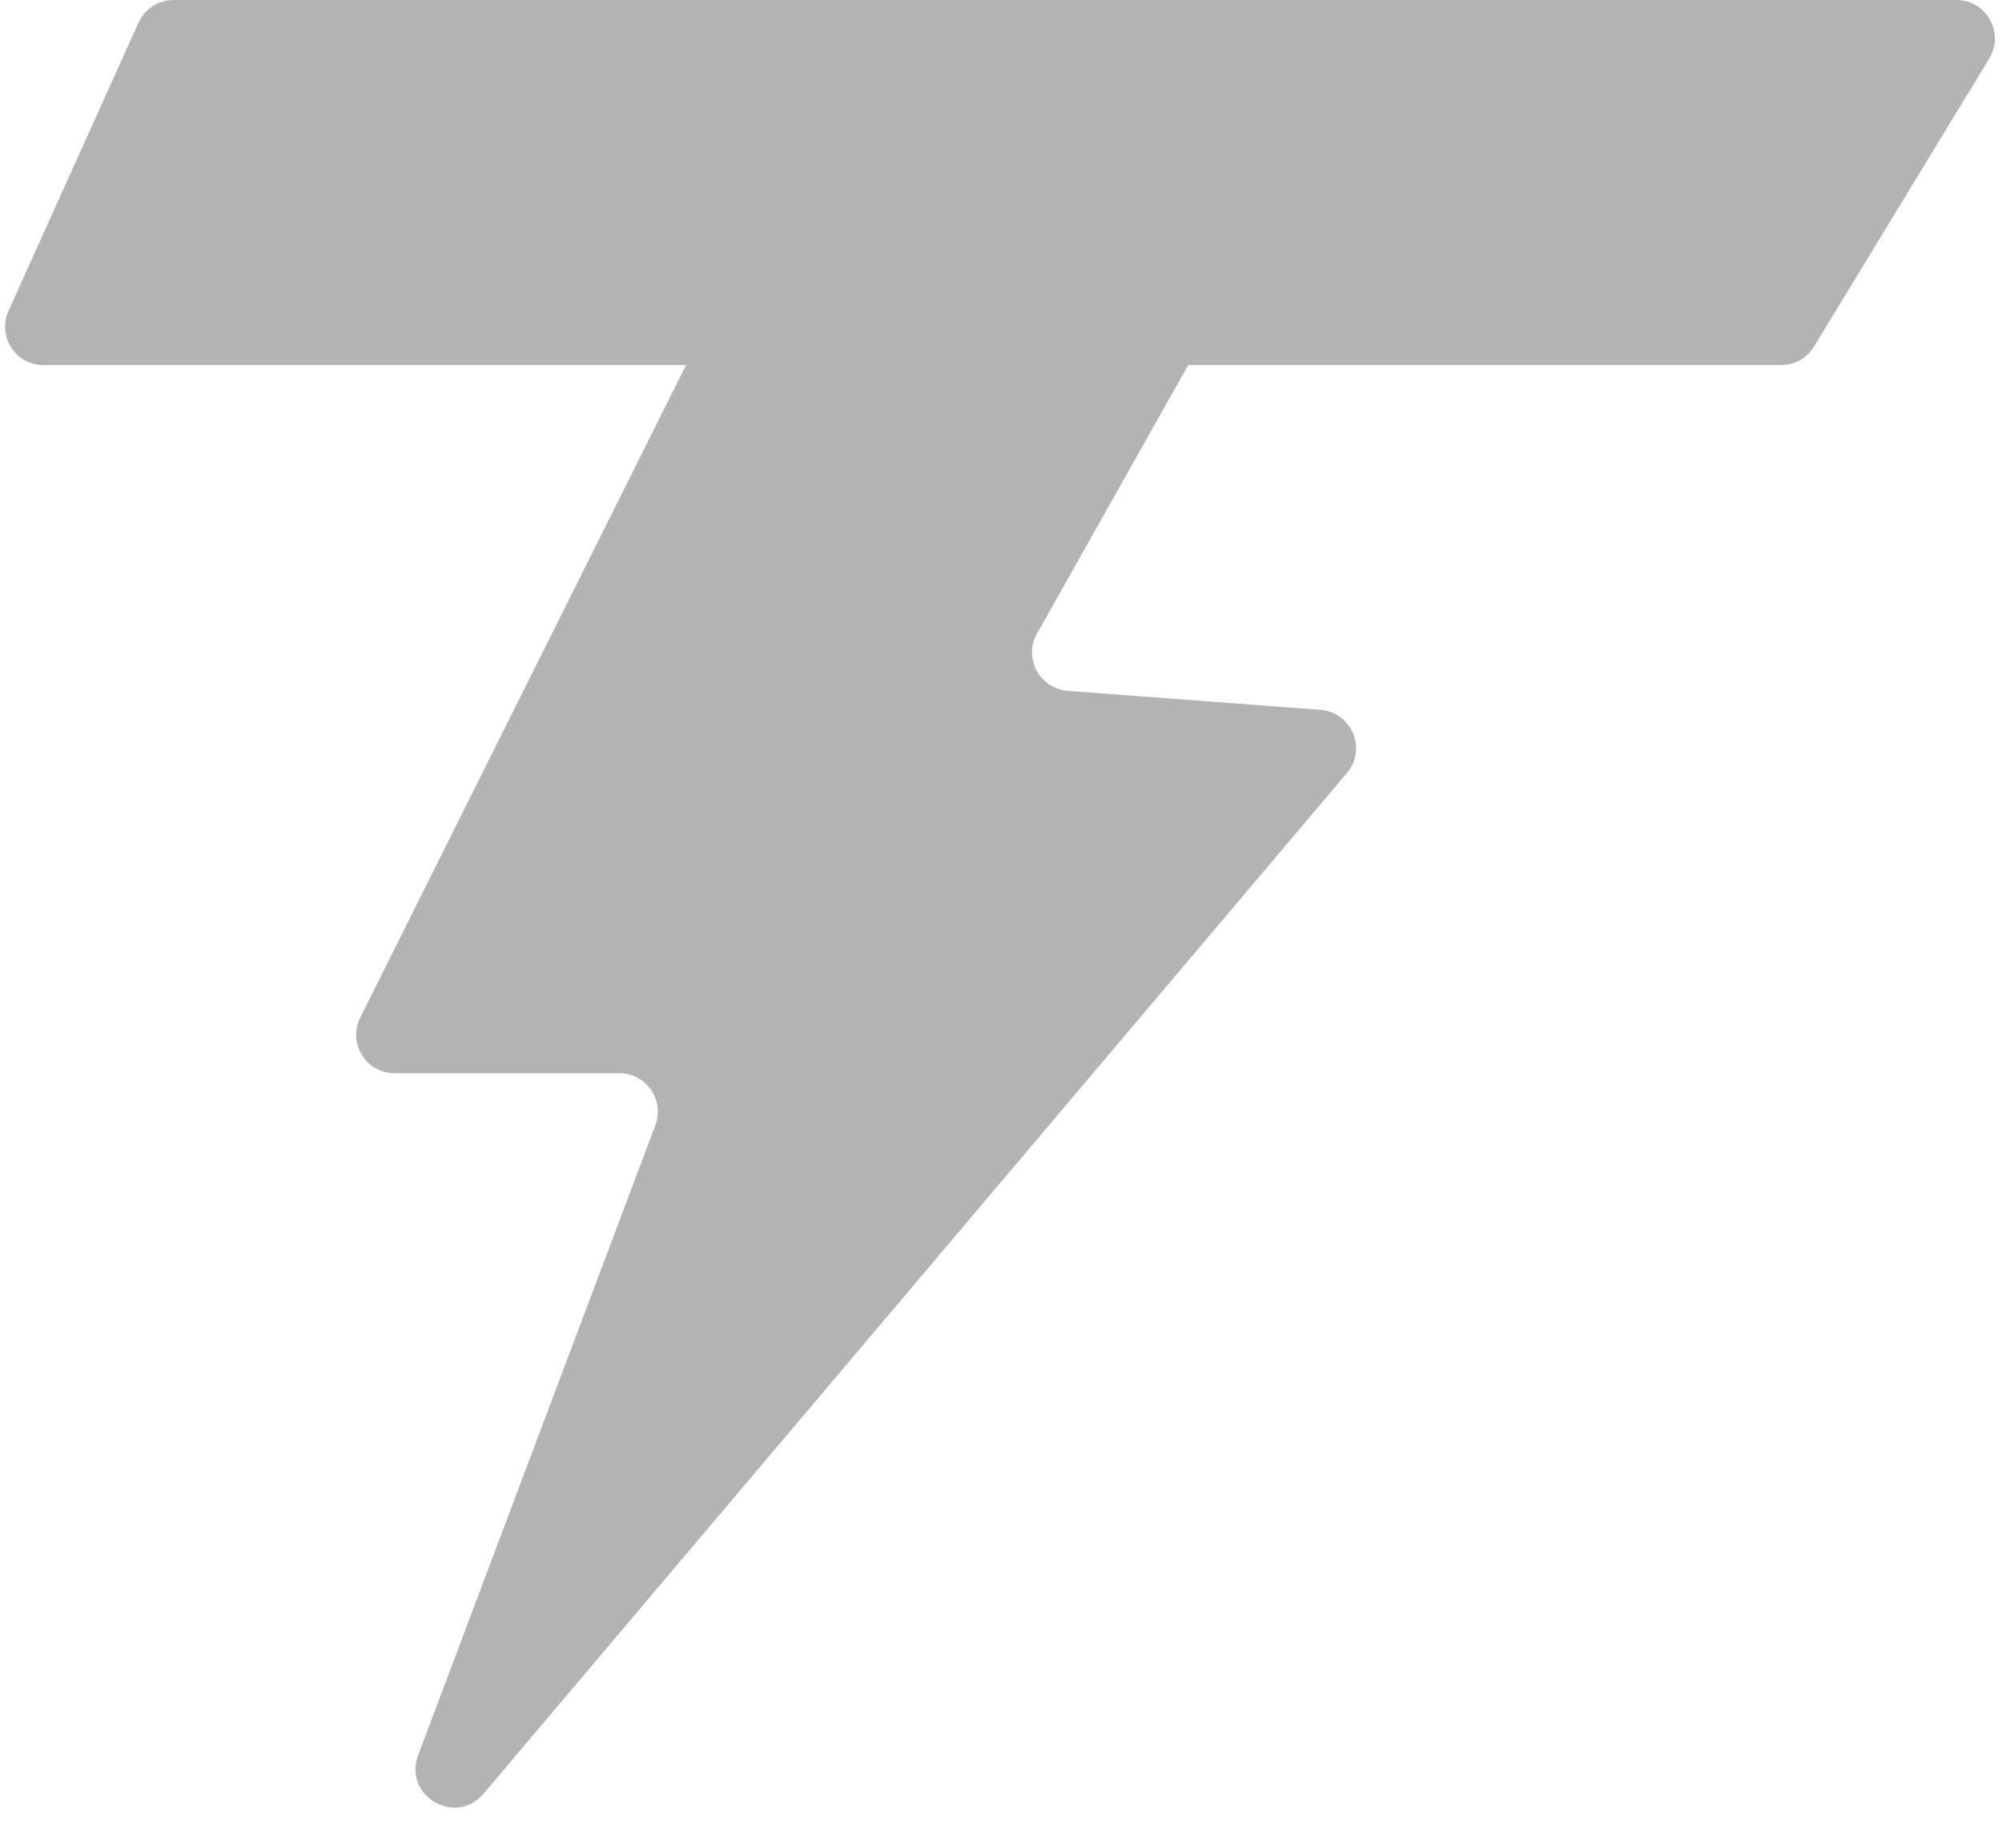 <svg width="26" height="24" viewBox="0 0 26 24" fill="none" xmlns="http://www.w3.org/2000/svg">
<path fill-rule="evenodd" clip-rule="evenodd" d="M15.432 4.741H23.138C23.312 4.741 23.469 4.65 23.559 4.501L25.834 0.76C26.037 0.427 25.797 0 25.407 0H2.255C2.058 0 1.88 0.115 1.799 0.294L0.111 4.036C-0.038 4.367 0.2 4.741 0.563 4.741H8.91L4.679 13.216C4.513 13.549 4.754 13.94 5.126 13.94H8.043C8.393 13.94 8.634 14.289 8.511 14.616L5.43 22.799C5.233 23.325 5.918 23.727 6.28 23.298L17.492 10.041C17.756 9.73 17.555 9.25 17.148 9.22L13.866 8.973C13.501 8.945 13.288 8.548 13.468 8.229L15.432 4.741Z" fill="#B3B3B3"/>
</svg>
